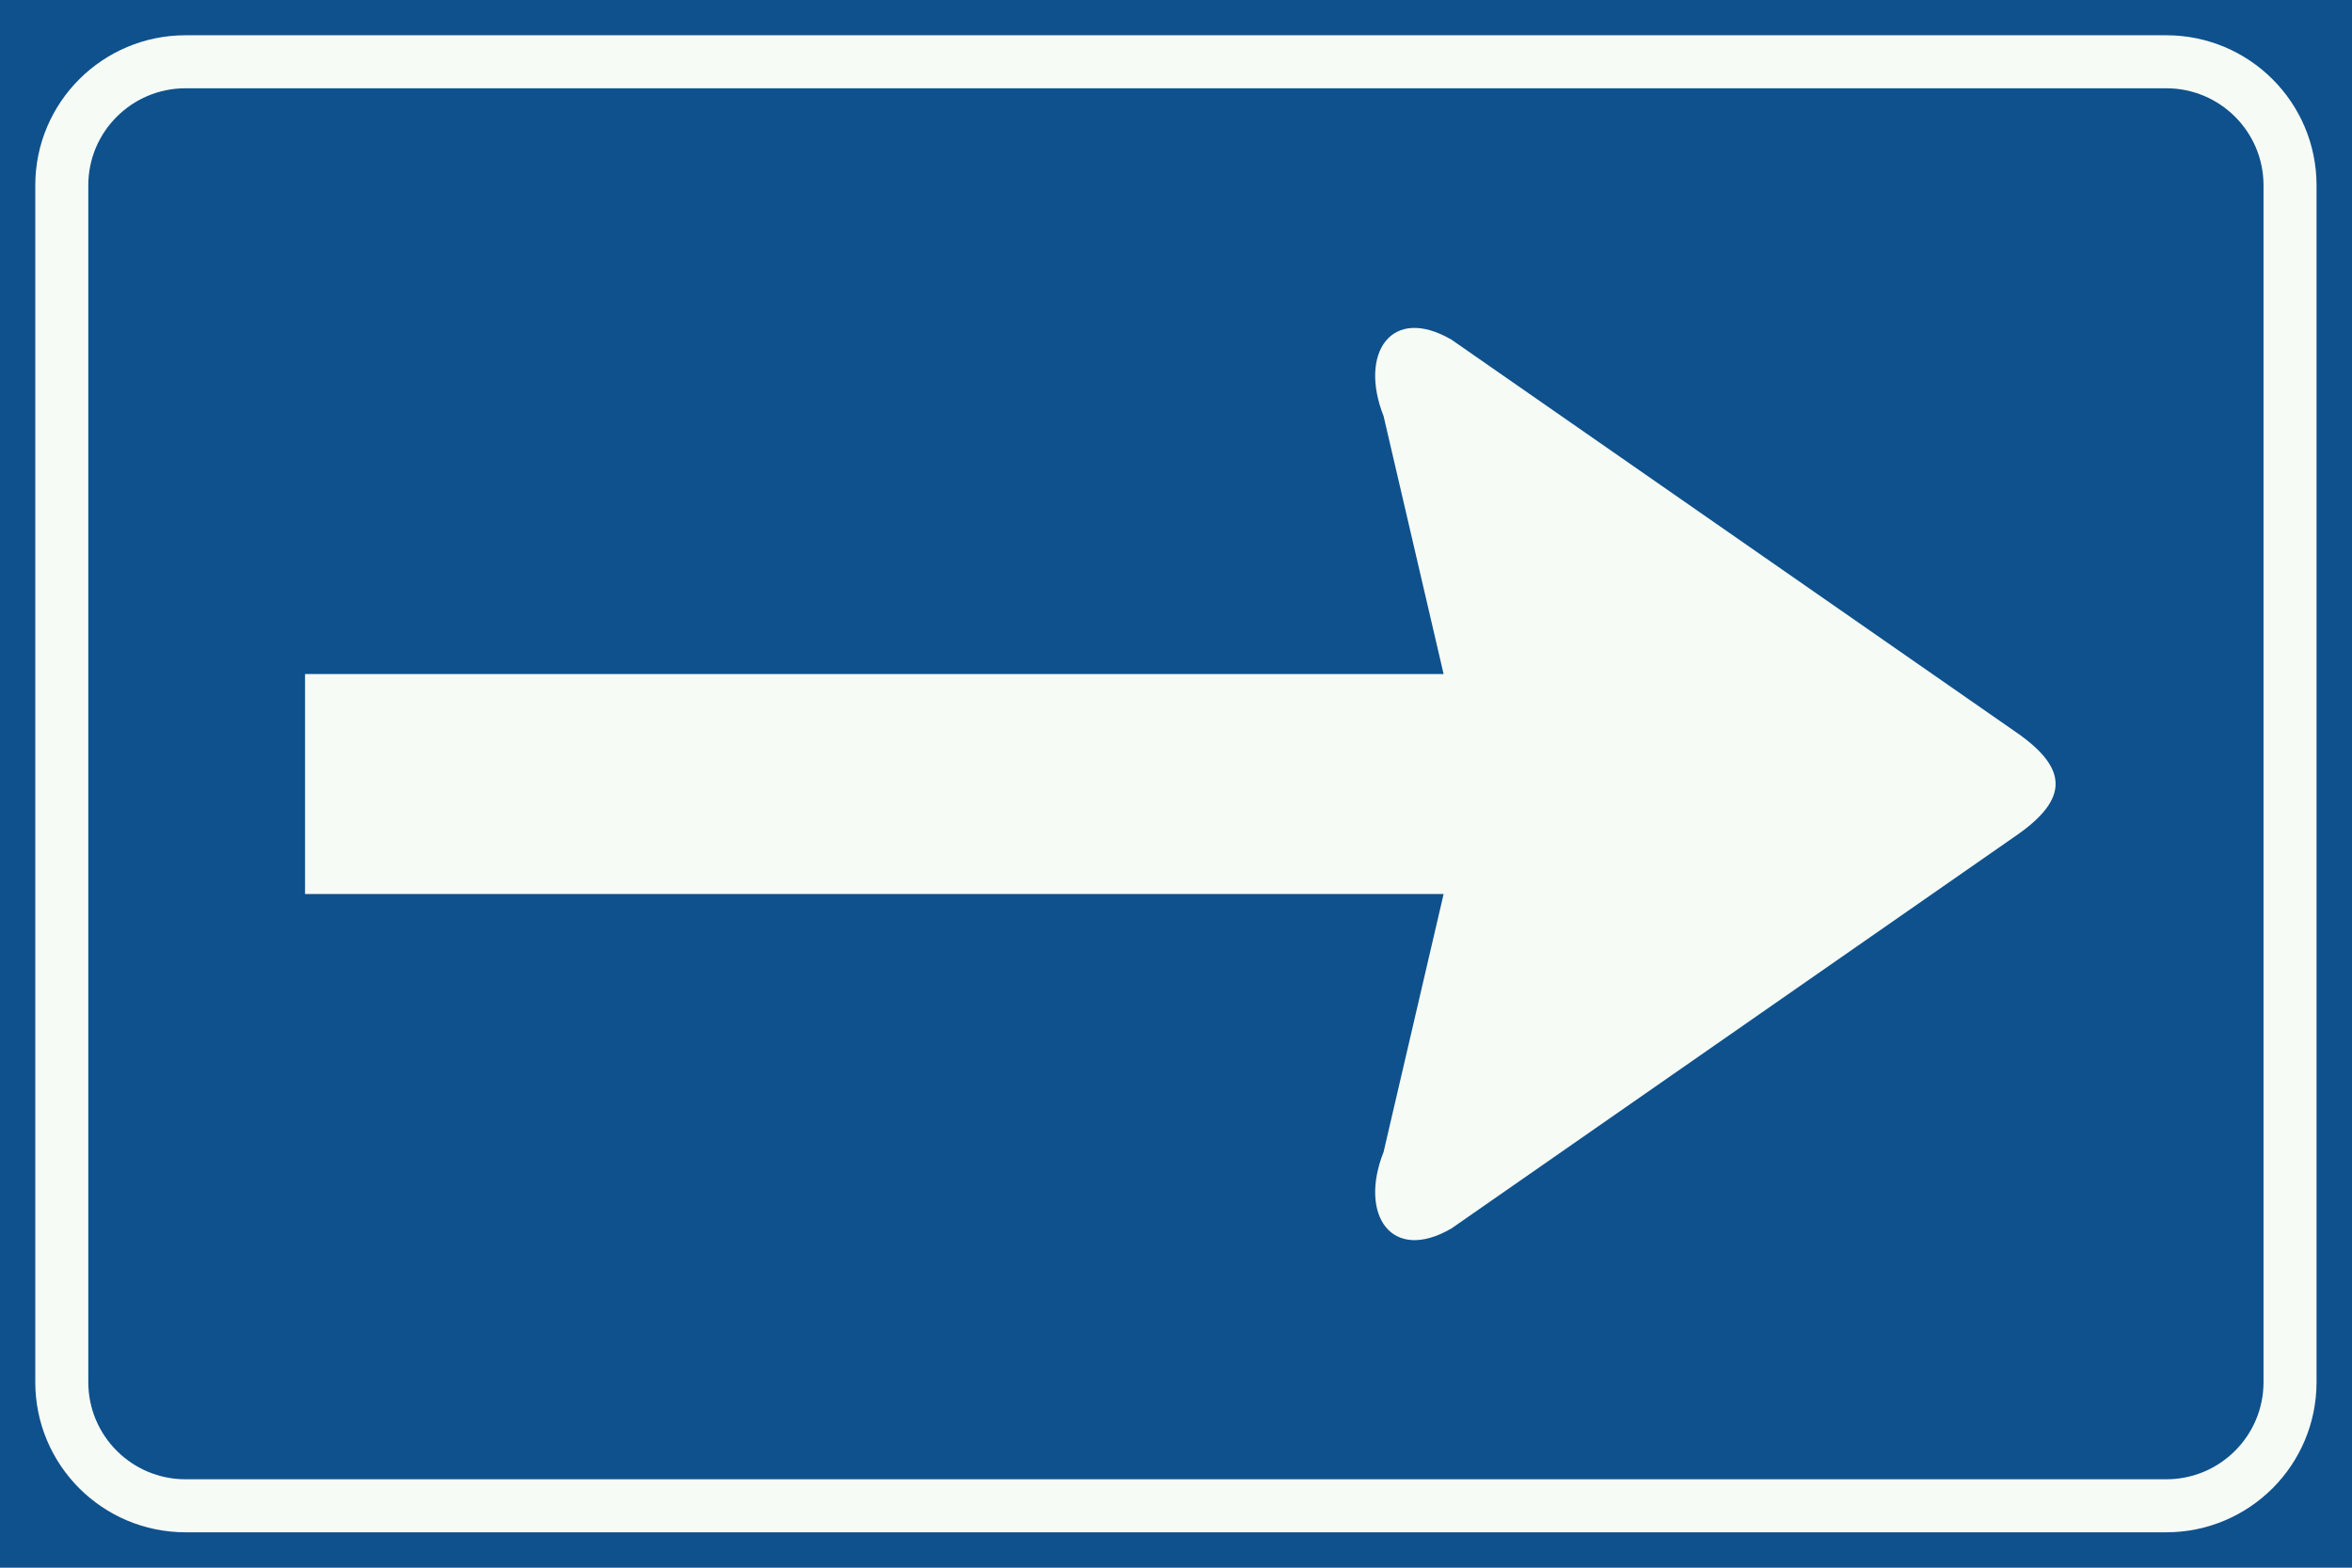 <?xml version="1.0" encoding="UTF-8" standalone="no"?>
<svg id="Nederlands_verkeersbord_C4" width="300" height="200" viewBox="0 0 300 200" xmlns="http://www.w3.org/2000/svg" version="1.1">

<rect id="blauw vlak" width="300" height="200" fill="#0e518d"/>

<path id="witte_bies" style="fill:none;stroke:#f7fbf5;stroke-width:6.764" d="M 276.306,192.103 C 285.027,192.103 292.096,185.041 292.096,176.327 L 292.096,23.65 C 292.096,14.936 285.027,7.88 276.306,7.88 L 23.671,7.88 C 14.95,7.88 7.881,14.936 7.881,23.65 L 7.881,176.327 C 7.881,185.041 14.95,192.103 23.671,192.103 L 276.306,192.103"/>

<path id="witte_pijl" fill="#f7fbf5" d="M 38.907,114.058 L 184.134,114.058 L 176.476,146.972 C 173.311,154.925 177.431,161.199 185.139,156.717 L 257.361,106.464 C 263.806,101.925 263.806,98.089 257.361,93.557 L 185.139,43.333 C 177.431,38.851 173.311,45.097 176.476,53.078 L 184.134,85.992 L 38.907,85.992 L 38.907,114.058"/>

</svg>